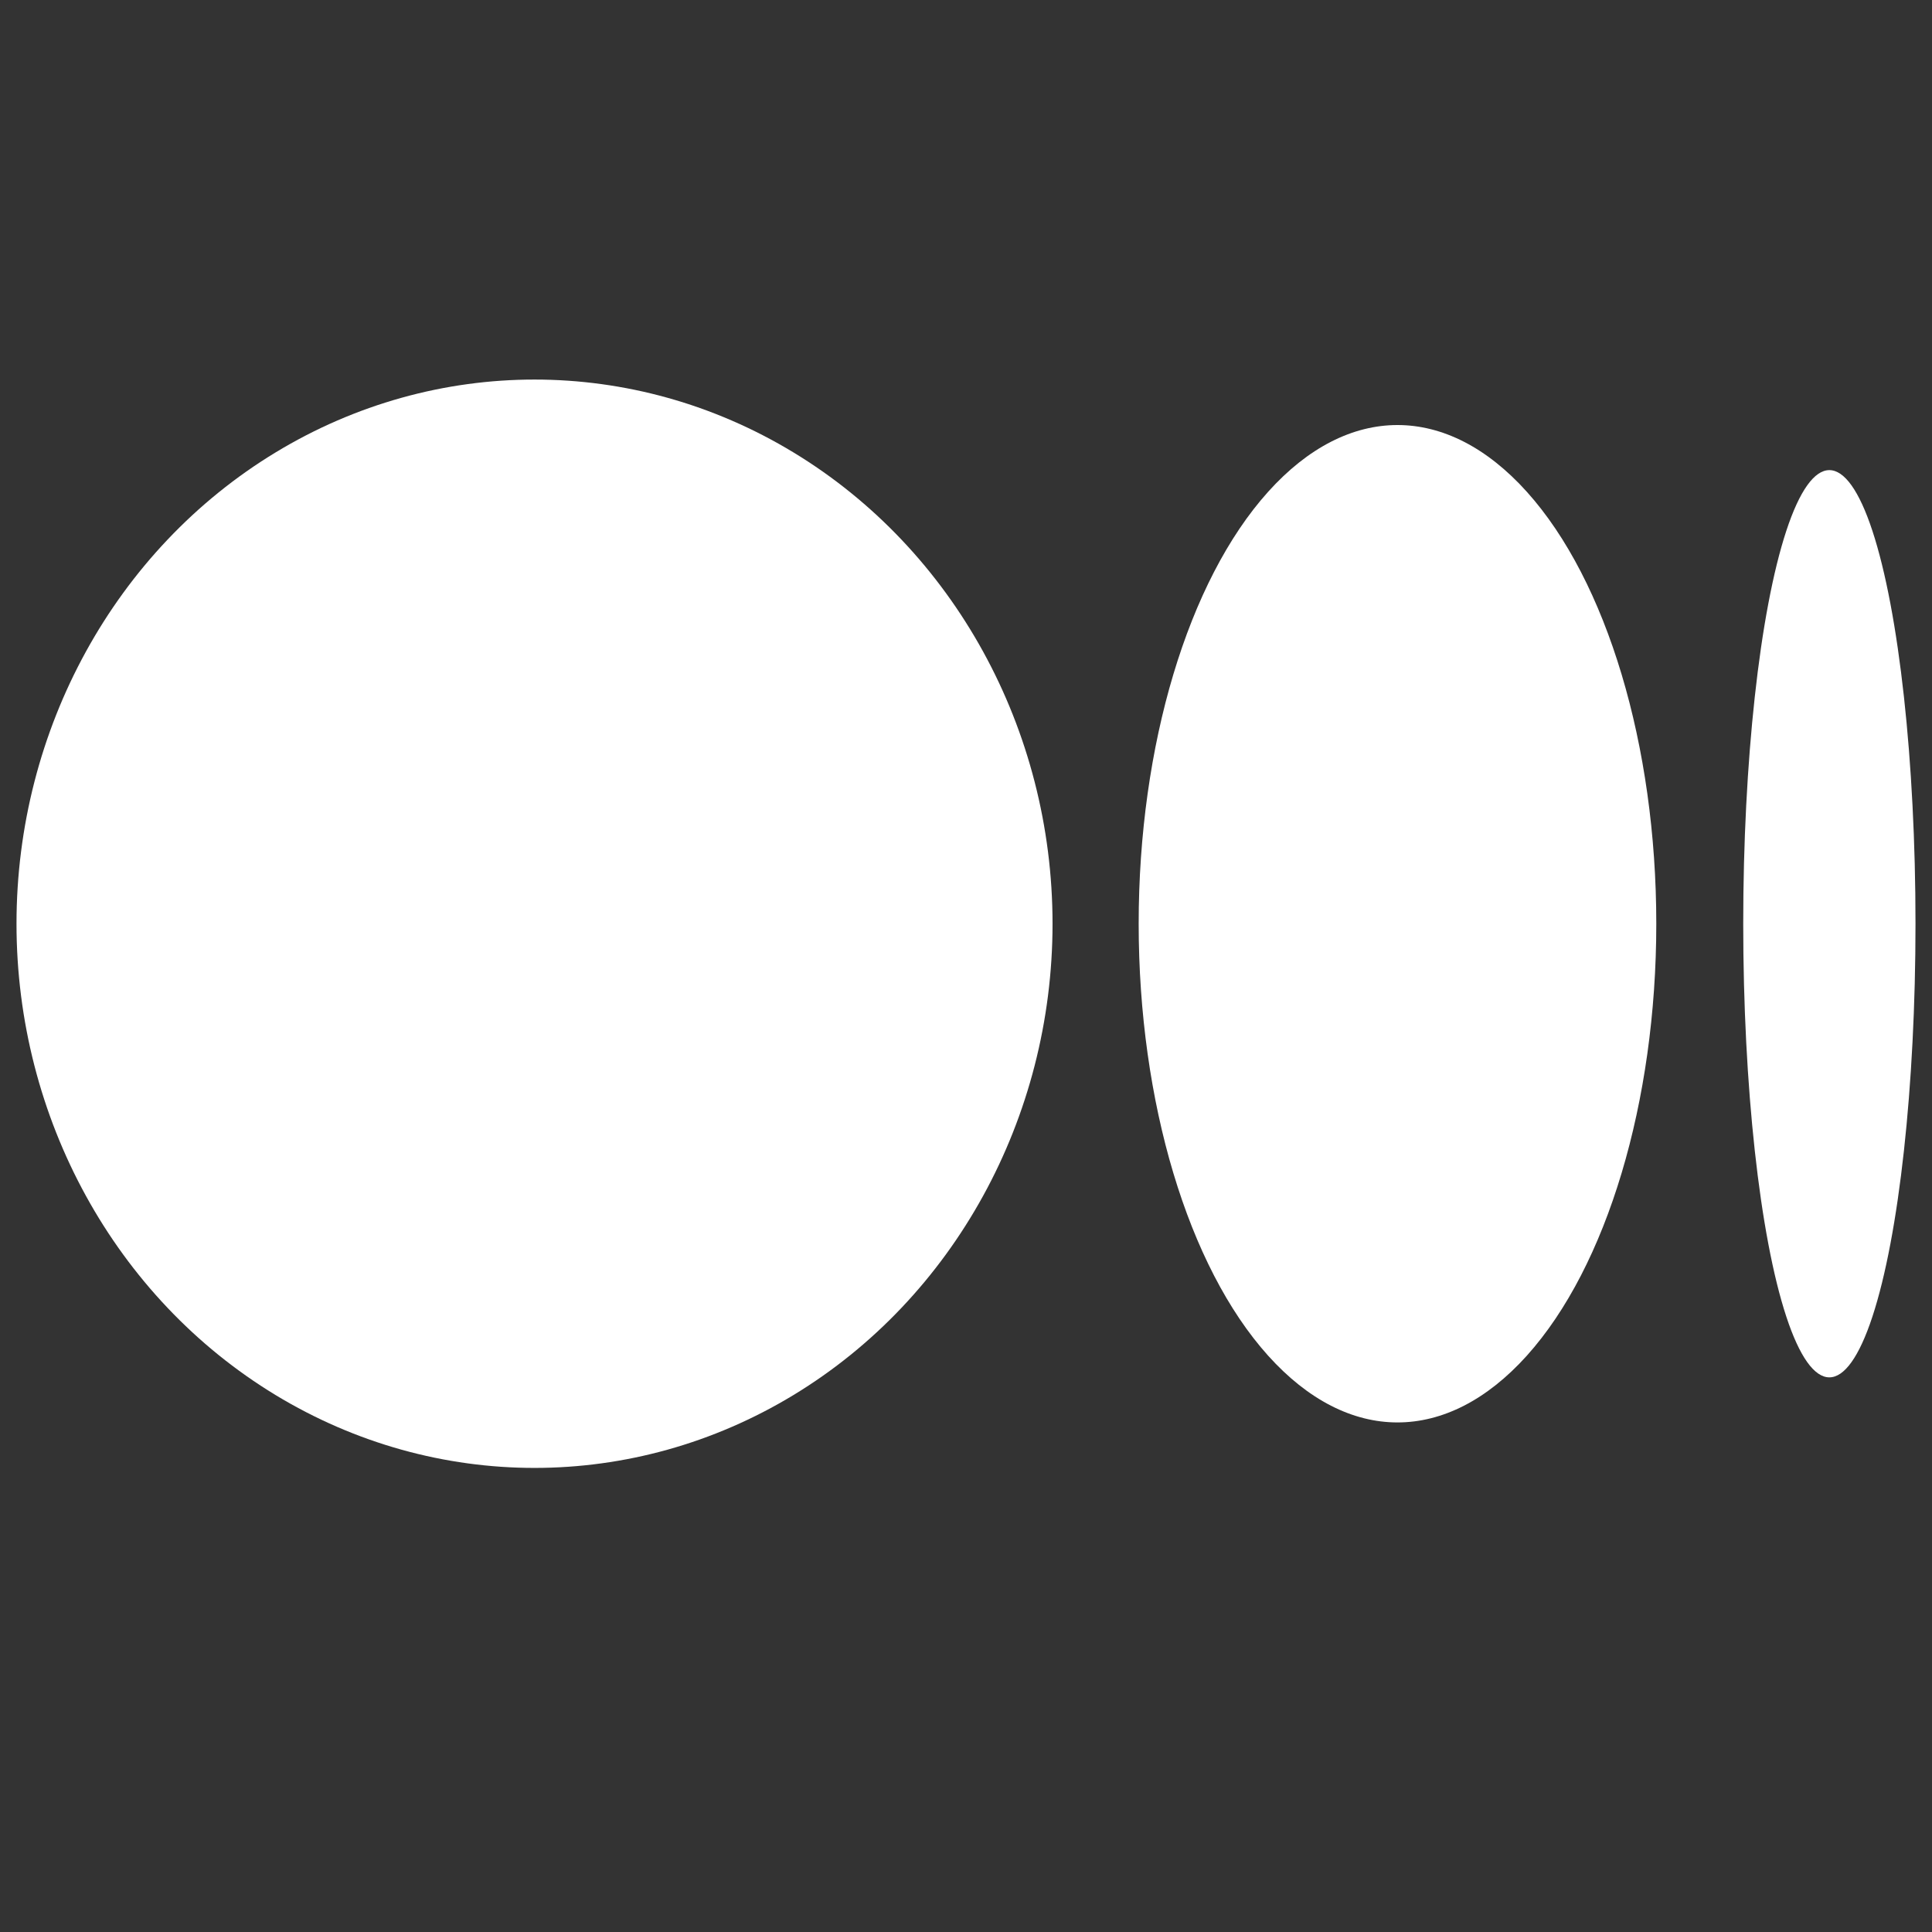 <?xml version="1.0" encoding="UTF-8"?><svg id="Layer_1" xmlns="http://www.w3.org/2000/svg" viewBox="0 0 48 48"><rect x="0" y="0" width="48" height="48" fill="#333333" stroke="none"/><defs><style>.cls-1{fill:#fff;}</style></defs><g id="medium"><g><ellipse class="cls-1" cx="13.28" cy="22.95" rx="12.87" ry="13.52"/><ellipse class="cls-1" cx="34.72" cy="22.95" rx="6.43" ry="12.39"/><ellipse class="cls-1" cx="45.45" cy="22.95" rx="2.14" ry="11.27"/></g></g></svg>